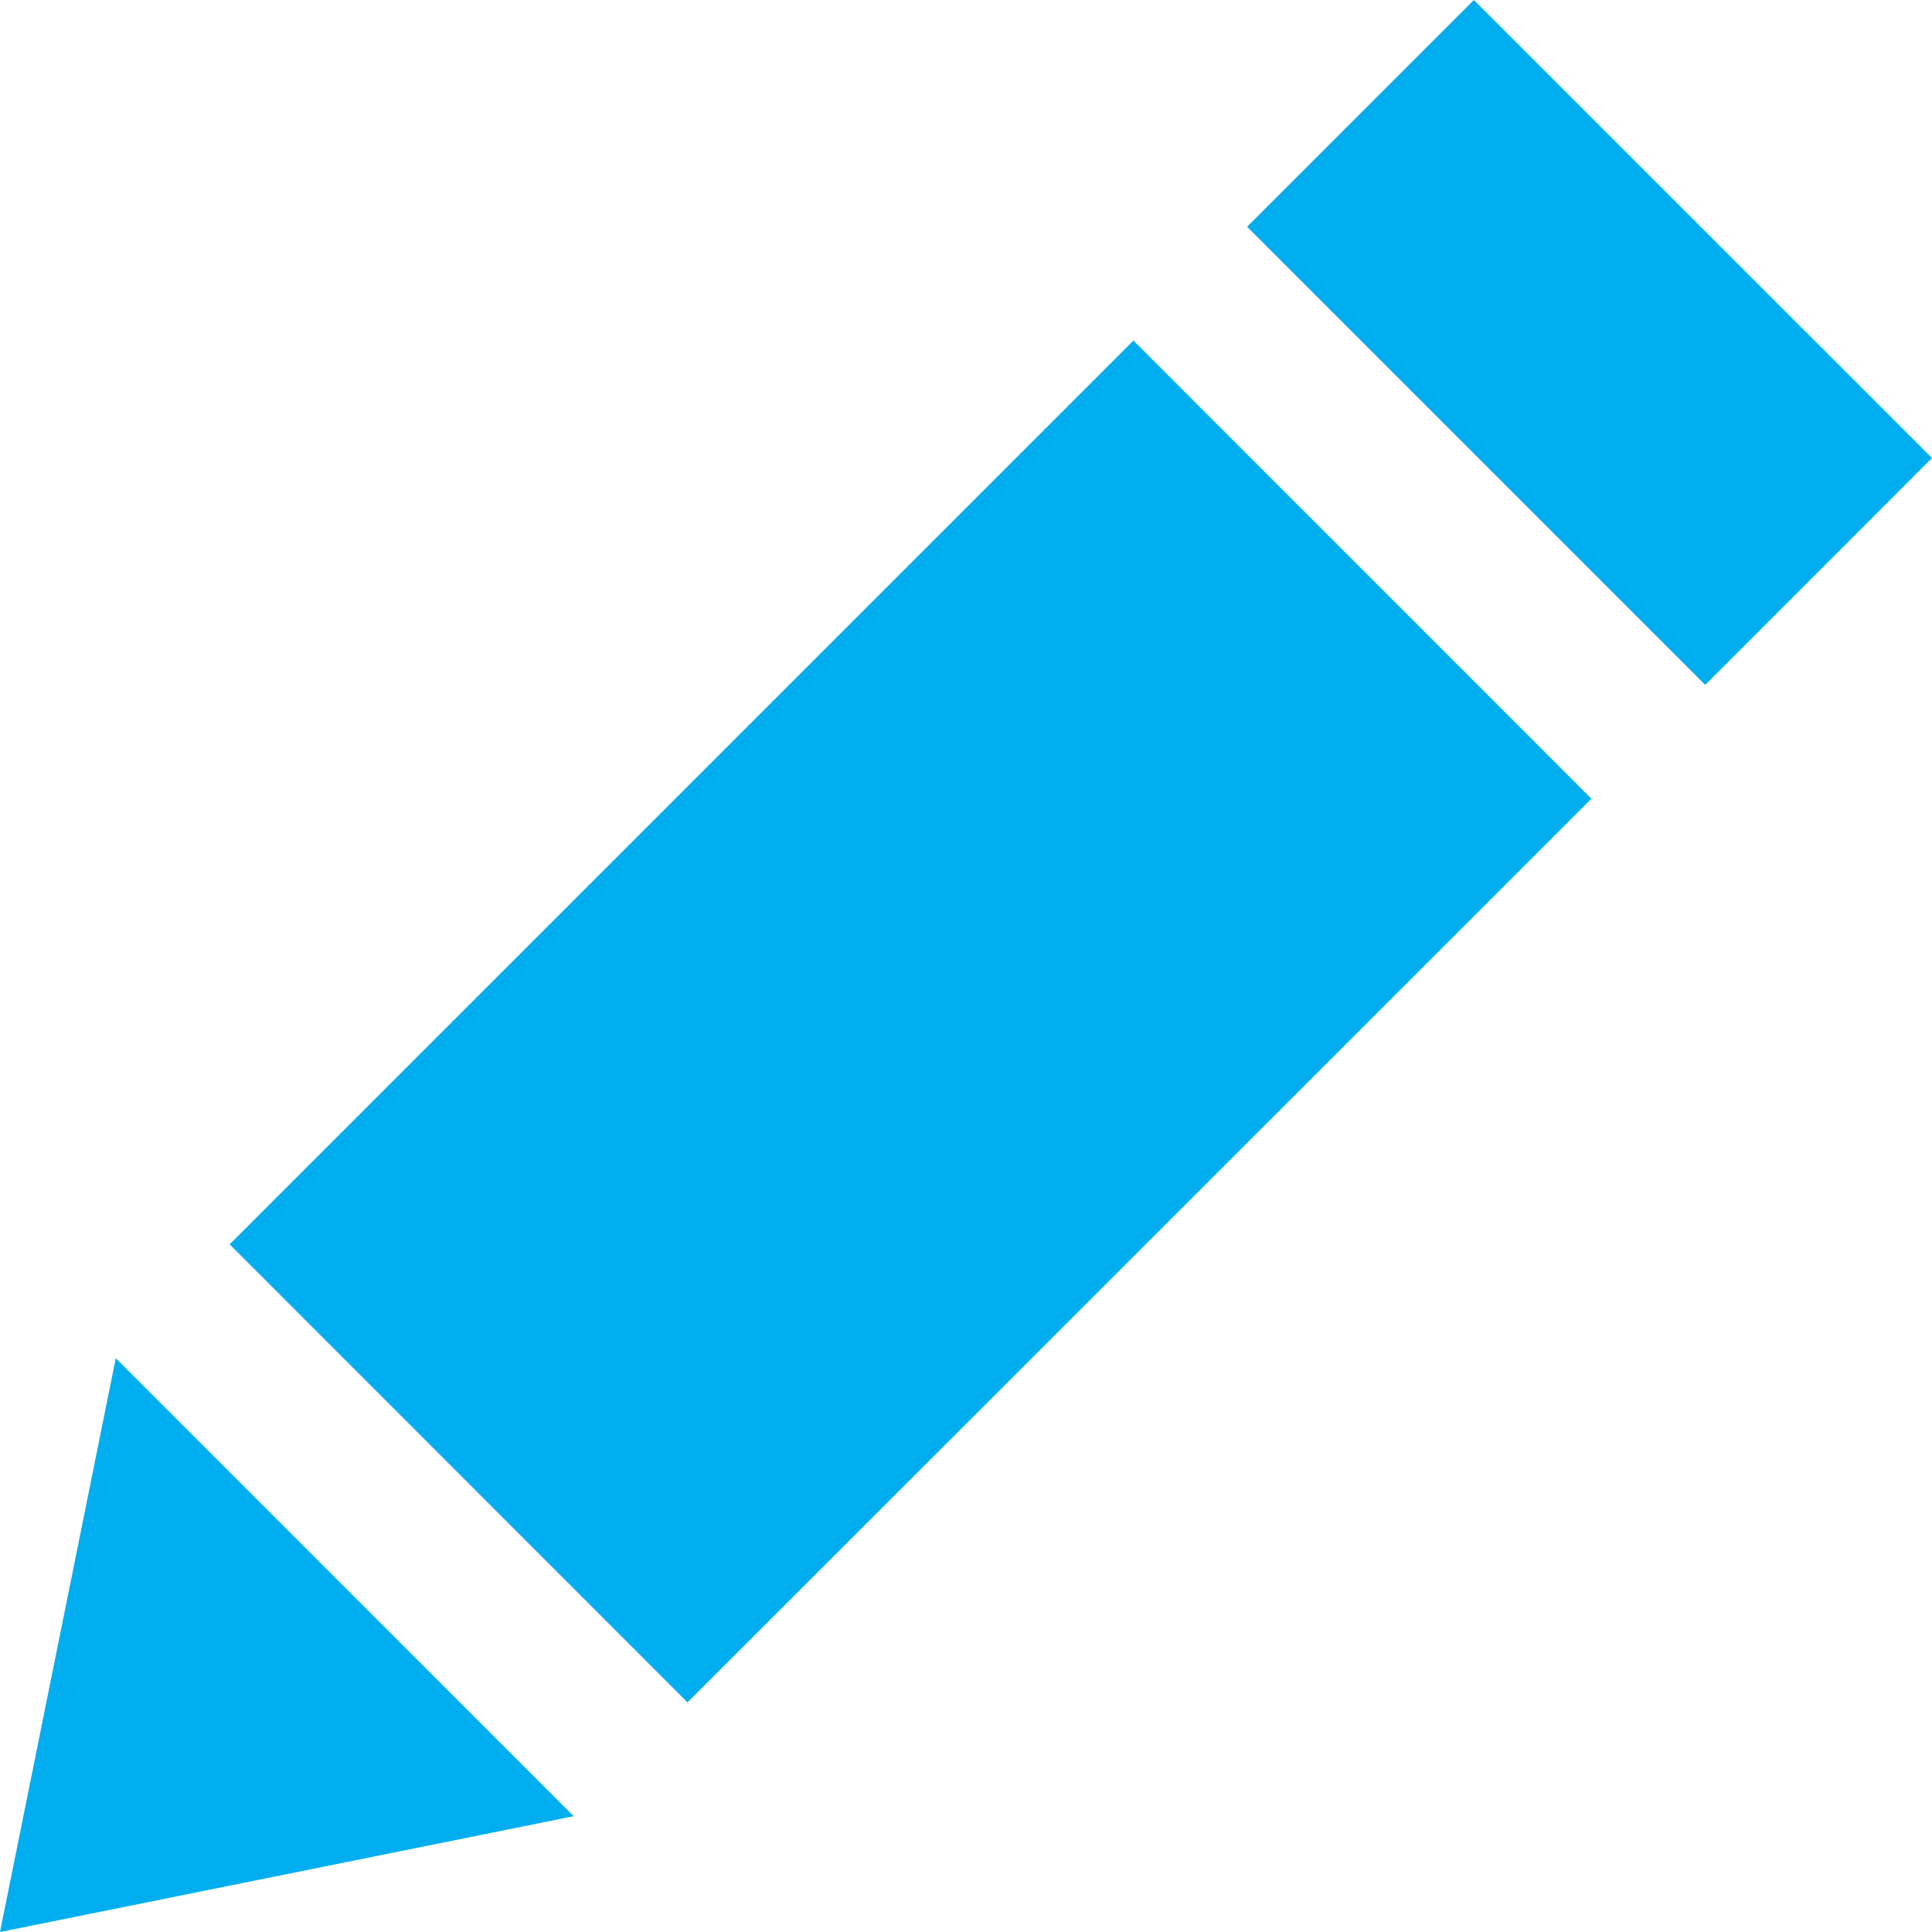 <svg height="14" viewBox="0 0 14 14" width="14" xmlns="http://www.w3.org/2000/svg"><path d="m4.157 13.161-4.157.839.839-4.158zm.825-.825 6.55-6.548-3.319-3.32-6.549 6.549zm5.698-12.336-1.643 1.643 3.32 3.32 1.643-1.644z" fill="#00aeef"/></svg>
